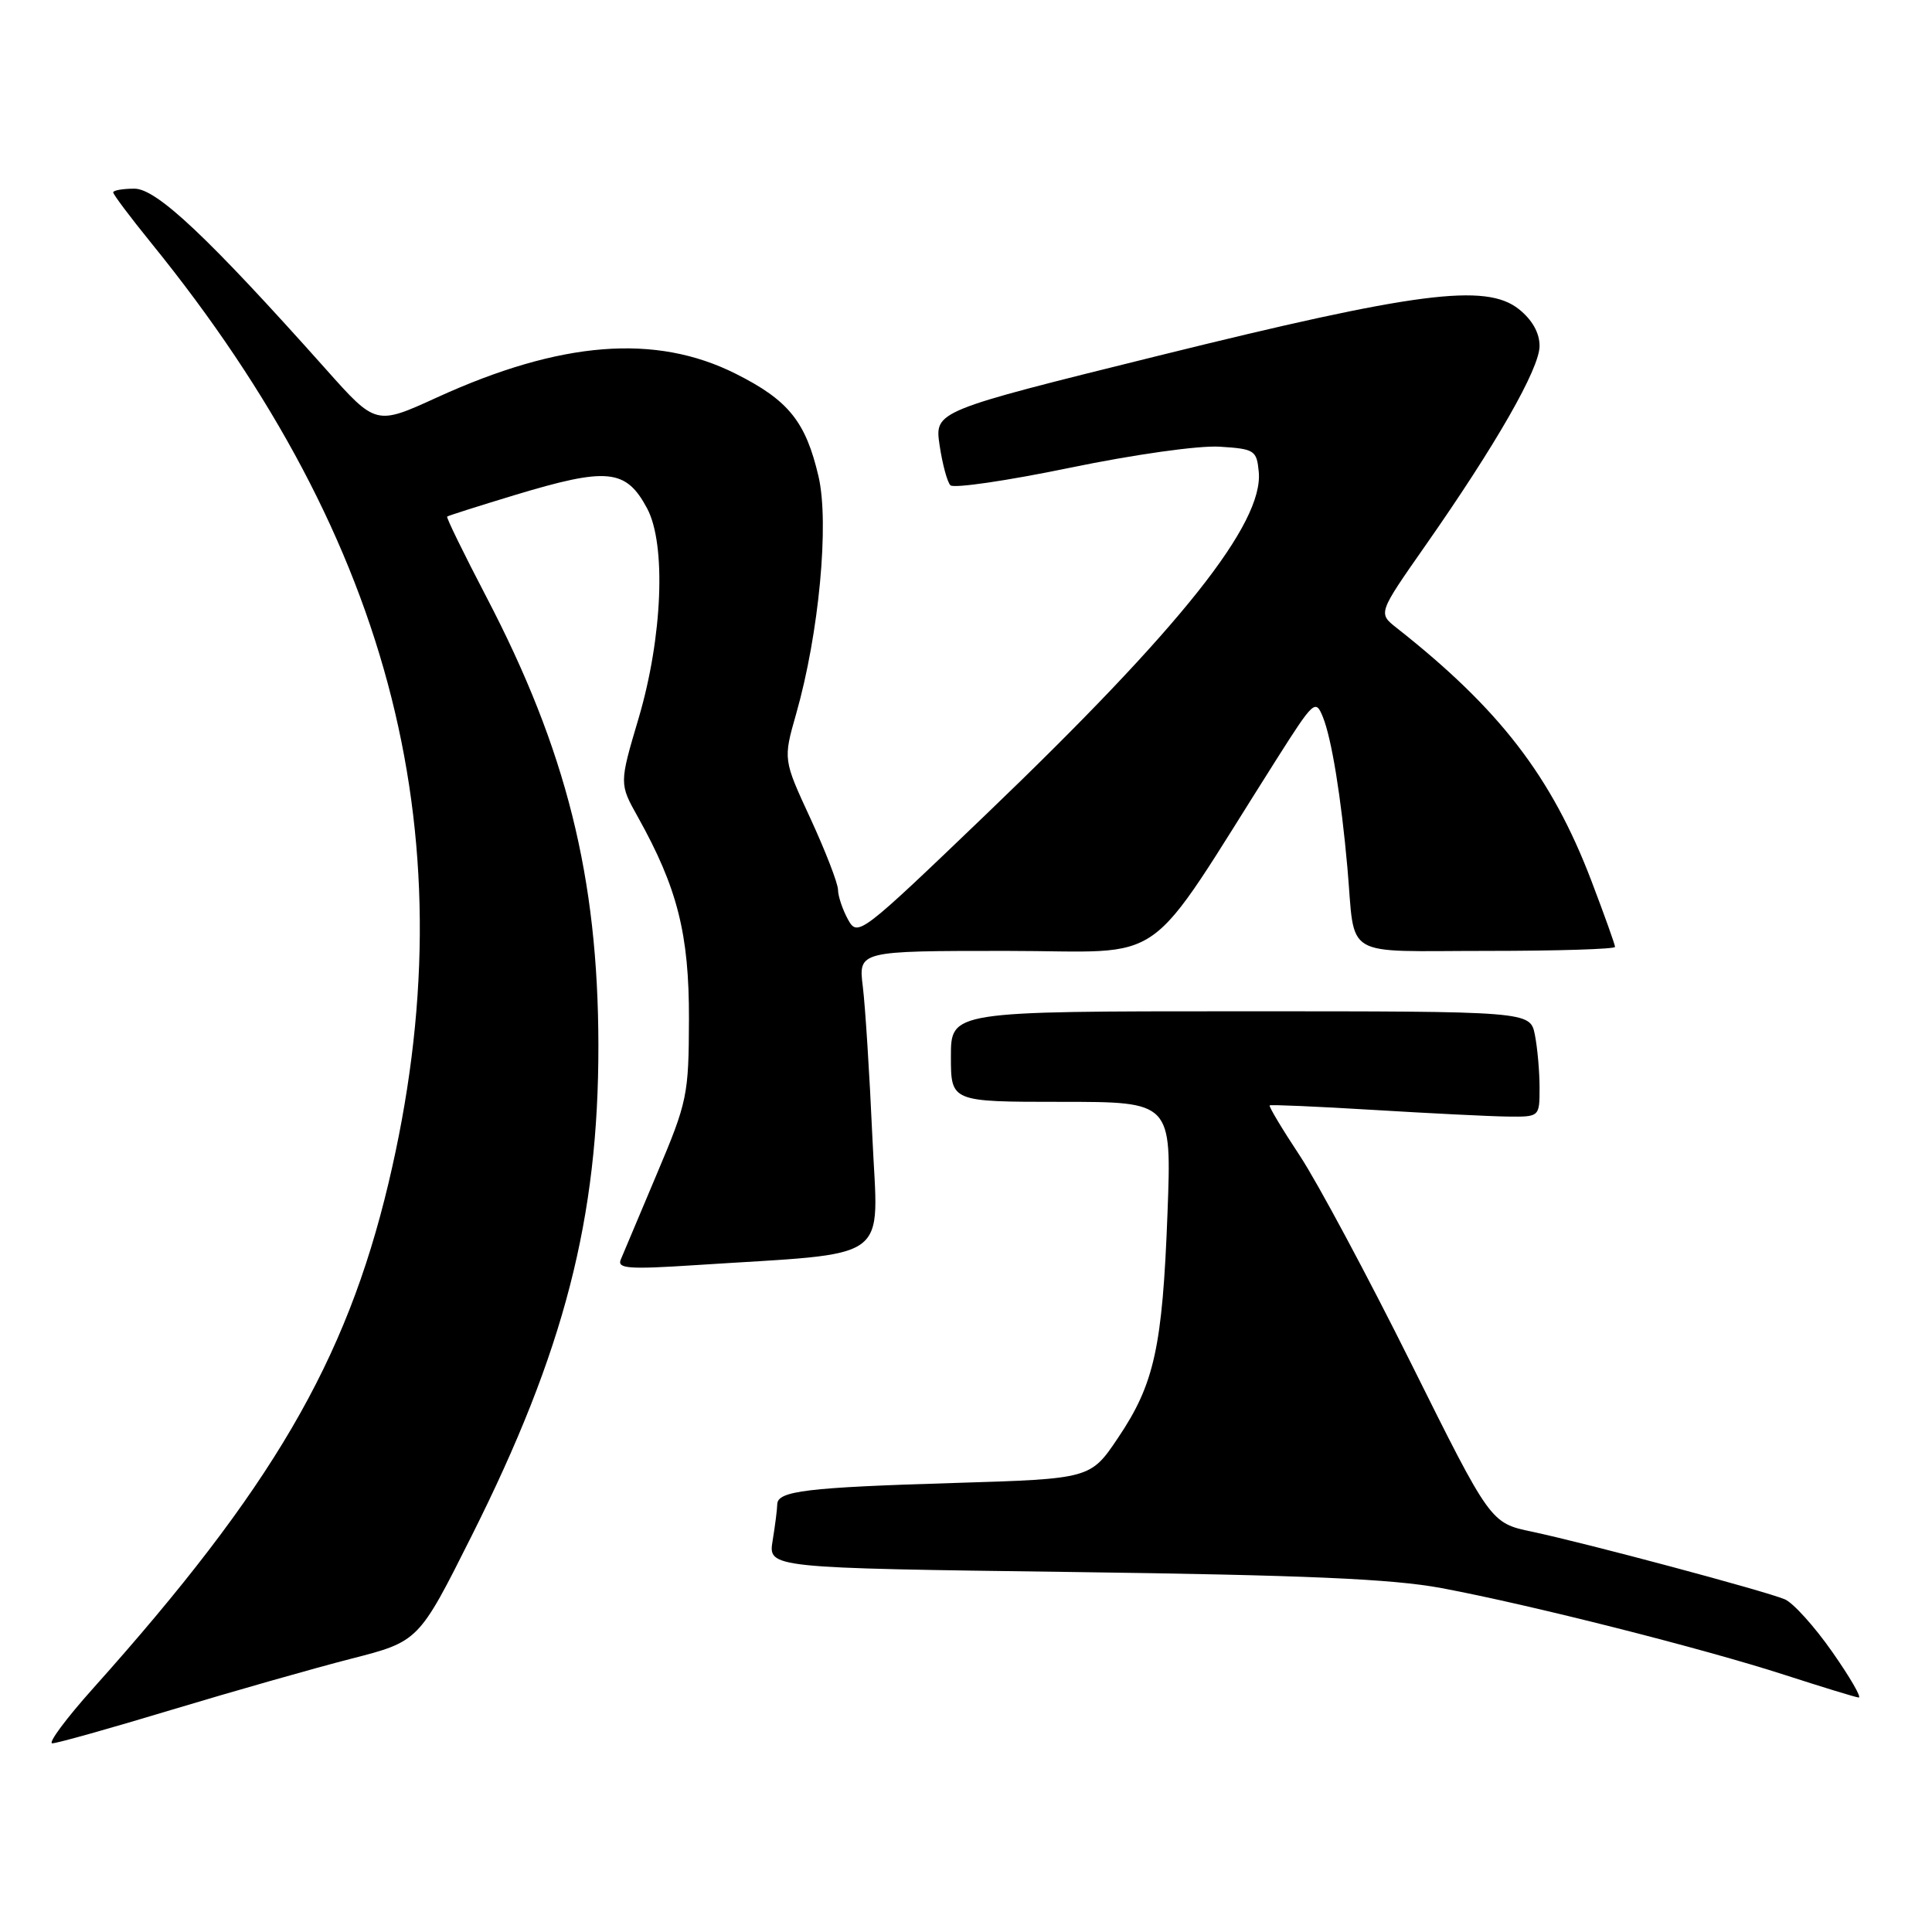 <?xml version="1.0" encoding="UTF-8" standalone="no"?>
<!DOCTYPE svg PUBLIC "-//W3C//DTD SVG 1.1//EN" "http://www.w3.org/Graphics/SVG/1.1/DTD/svg11.dtd" >
<svg xmlns="http://www.w3.org/2000/svg" xmlns:xlink="http://www.w3.org/1999/xlink" version="1.1" viewBox="0 0 256 256">
 <g >
 <path fill="currentColor"
d=" M 22.77 226.55 C 30.87 224.11 41.55 221.07 46.49 219.80 C 55.48 217.50 55.48 217.50 62.50 203.50 C 74.76 179.07 79.32 161.40 79.29 138.50 C 79.26 116.27 75.04 99.39 64.44 79.08 C 61.45 73.35 59.11 68.57 59.25 68.45 C 59.39 68.33 63.39 67.06 68.14 65.62 C 80.50 61.88 82.94 62.12 85.75 67.37 C 88.29 72.13 87.79 84.45 84.62 95.17 C 82.05 103.84 82.05 103.84 84.53 108.27 C 89.76 117.64 91.32 123.78 91.29 135.02 C 91.26 145.12 91.09 145.96 87.05 155.52 C 84.73 161.01 82.57 166.14 82.25 166.91 C 81.76 168.10 83.32 168.21 92.08 167.64 C 118.67 165.91 116.35 167.59 115.59 150.59 C 115.22 142.29 114.65 133.36 114.33 130.75 C 113.74 126.00 113.74 126.00 133.38 126.00 C 155.30 126.00 151.19 128.93 169.21 100.51 C 174.08 92.84 174.32 92.62 175.29 95.01 C 176.45 97.88 177.71 105.66 178.54 115.00 C 179.62 127.22 177.57 126.00 197.02 126.00 C 206.36 126.00 214.00 125.76 214.00 125.47 C 214.00 125.17 212.59 121.24 210.87 116.72 C 205.59 102.88 198.69 93.93 185.05 83.19 C 182.60 81.26 182.60 81.26 188.81 72.38 C 198.24 58.91 204.00 48.84 204.00 45.84 C 204.00 44.10 203.03 42.38 201.25 40.96 C 196.88 37.49 187.64 38.68 153.48 47.14 C 123.84 54.48 123.84 54.48 124.50 58.99 C 124.87 61.47 125.51 63.86 125.93 64.30 C 126.36 64.74 133.46 63.70 141.73 61.99 C 150.28 60.22 158.86 59.01 161.63 59.19 C 166.23 59.48 166.52 59.67 166.79 62.50 C 167.46 69.33 156.47 83.15 130.72 107.85 C 113.99 123.90 113.65 124.16 112.37 121.85 C 111.66 120.56 111.05 118.78 111.04 117.89 C 111.02 117.01 109.37 112.76 107.39 108.46 C 103.77 100.64 103.77 100.64 105.50 94.57 C 108.52 83.97 109.90 69.34 108.46 63.14 C 106.77 55.88 104.49 53.04 97.52 49.54 C 86.88 44.18 74.28 45.18 57.89 52.67 C 49.81 56.36 49.81 56.36 43.19 48.93 C 27.61 31.46 20.76 25.00 17.82 25.00 C 16.27 25.00 15.00 25.22 15.00 25.49 C 15.00 25.77 17.28 28.80 20.07 32.24 C 52.23 71.88 62.23 111.58 51.47 156.81 C 45.84 180.45 35.99 197.29 12.36 223.69 C 8.76 227.71 6.32 231.00 6.93 231.00 C 7.54 231.00 14.67 229.00 22.77 226.55 Z  M 242.78 218.88 C 240.43 215.52 237.60 212.38 236.50 211.92 C 233.91 210.82 210.12 204.46 203.00 202.96 C 197.50 201.80 197.50 201.80 187.00 180.70 C 181.22 169.10 174.58 156.70 172.24 153.15 C 169.89 149.60 168.09 146.59 168.24 146.47 C 168.38 146.35 174.57 146.62 182.00 147.07 C 189.43 147.52 197.41 147.92 199.75 147.95 C 204.00 148.00 204.00 148.00 204.00 144.12 C 204.00 141.99 203.72 138.84 203.38 137.12 C 202.75 134.00 202.75 134.00 164.38 134.00 C 126.00 134.00 126.00 134.00 126.00 140.00 C 126.00 146.00 126.00 146.00 140.62 146.00 C 155.25 146.00 155.25 146.00 154.70 160.75 C 154.03 178.50 152.96 183.37 148.16 190.50 C 144.50 195.95 144.50 195.95 126.50 196.50 C 106.86 197.09 103.01 197.56 102.99 199.33 C 102.98 199.97 102.71 202.13 102.38 204.13 C 101.78 207.77 101.78 207.77 142.14 208.30 C 173.00 208.71 184.50 209.21 191.00 210.43 C 202.76 212.63 225.70 218.44 236.50 221.94 C 241.45 223.54 245.85 224.89 246.28 224.93 C 246.72 224.97 245.14 222.25 242.78 218.88 Z "/>
</g>
</svg>
